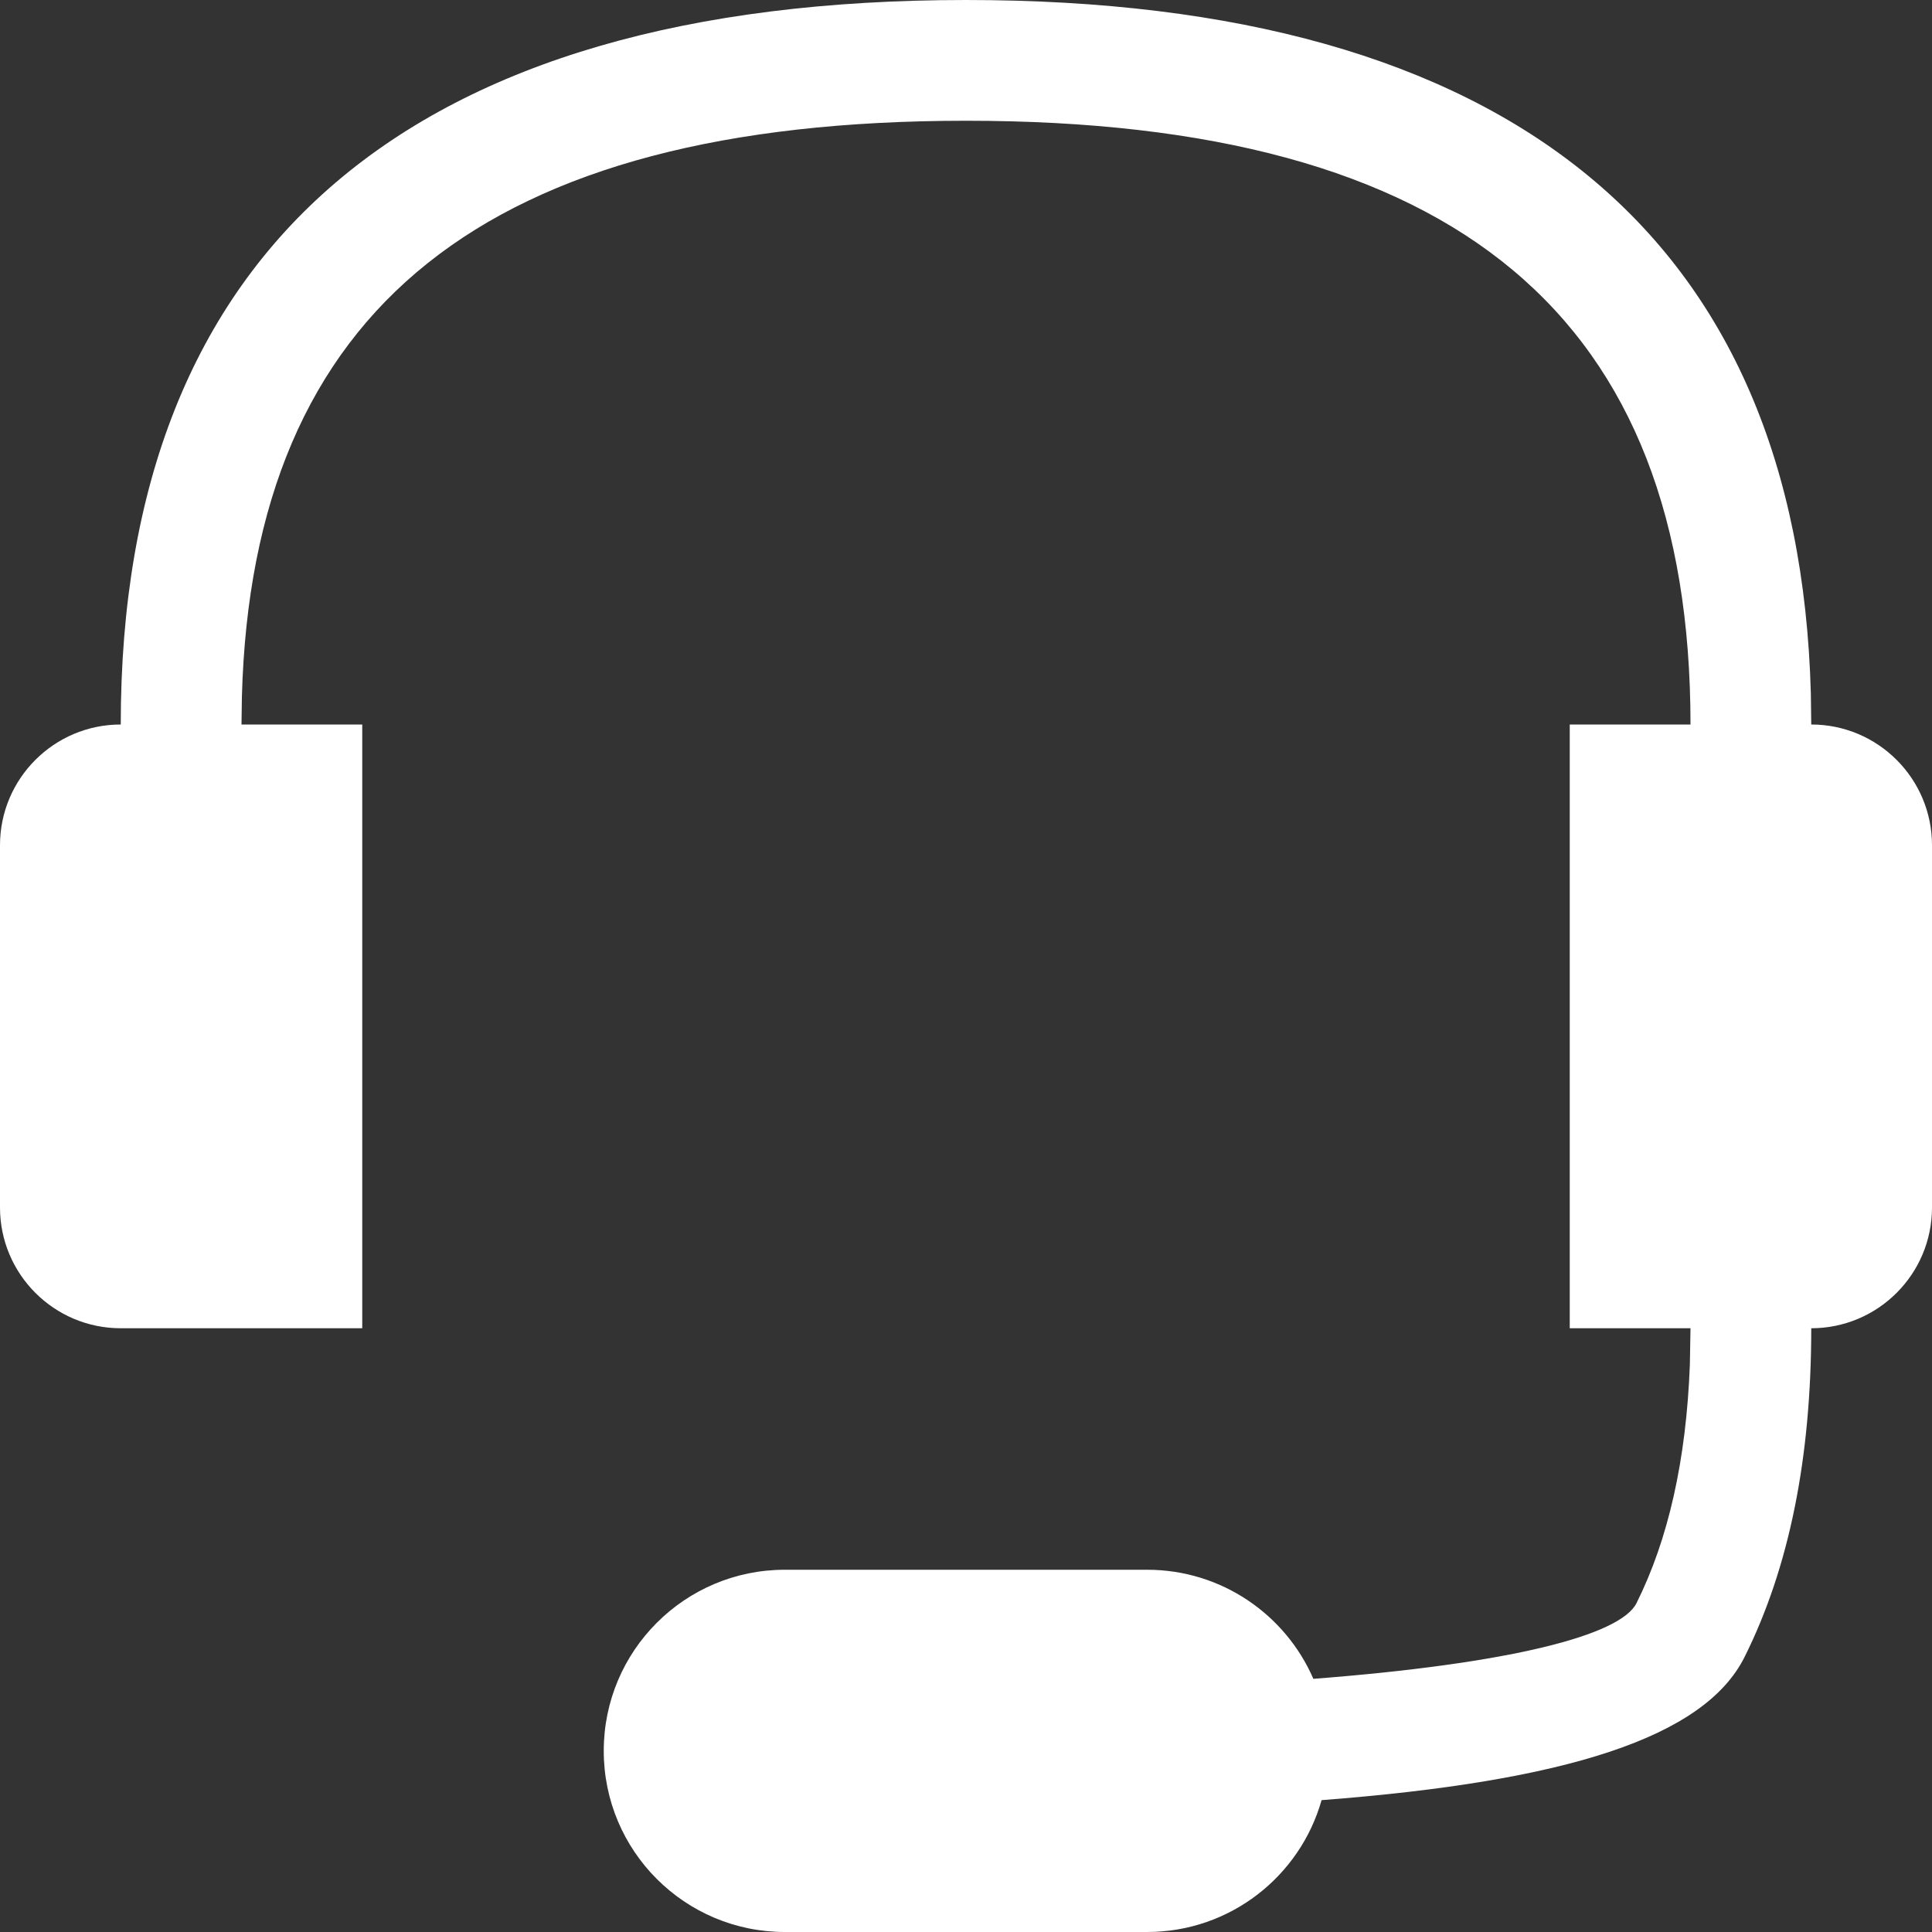 <svg width="24" height="24" viewBox="0 0 24 24" fill="none" xmlns="http://www.w3.org/2000/svg">
    <rect x="0" y="0" width="24" height="24" fill="#333333" stroke="none"/>
    <g clip-path="url(#clip0_1_4138)">
        <path fill-rule="evenodd" clip-rule="evenodd"
            d="M12 0C18.739 0 22.341 2.924 22.495 8.616L22.5 9C23.328 9 24 9.672 24 10.5V15C24 15.828 23.328 16.5 22.5 16.5C22.5 18.109 22.227 19.472 21.671 20.585C21.173 21.58 19.472 22.128 16.417 22.362C16.15 23.307 15.281 24 14.25 24H9.75C8.507 24 7.5 22.993 7.5 21.75C7.5 20.507 8.507 19.5 9.75 19.5H14.25C15.175 19.5 15.969 20.058 16.315 20.855C18.748 20.668 20.128 20.317 20.329 19.915C20.723 19.126 20.947 18.14 20.992 16.954L21 16.5H19.5V9H21C21 3.945 18.111 1.5 12 1.5C6.031 1.5 3.136 3.832 3.005 8.652L3 9H4.5V16.5H1.5C0.672 16.5 0 15.828 0 15V10.5C0 9.672 0.672 9 1.5 9C1.5 3.055 5.111 0 12 0Z"
            fill="white" />
    </g>
    <defs>
        <clipPath id="clip0_1_4138">
            <rect width="24" height="24" fill="white" />
        </clipPath>
    </defs>
</svg>